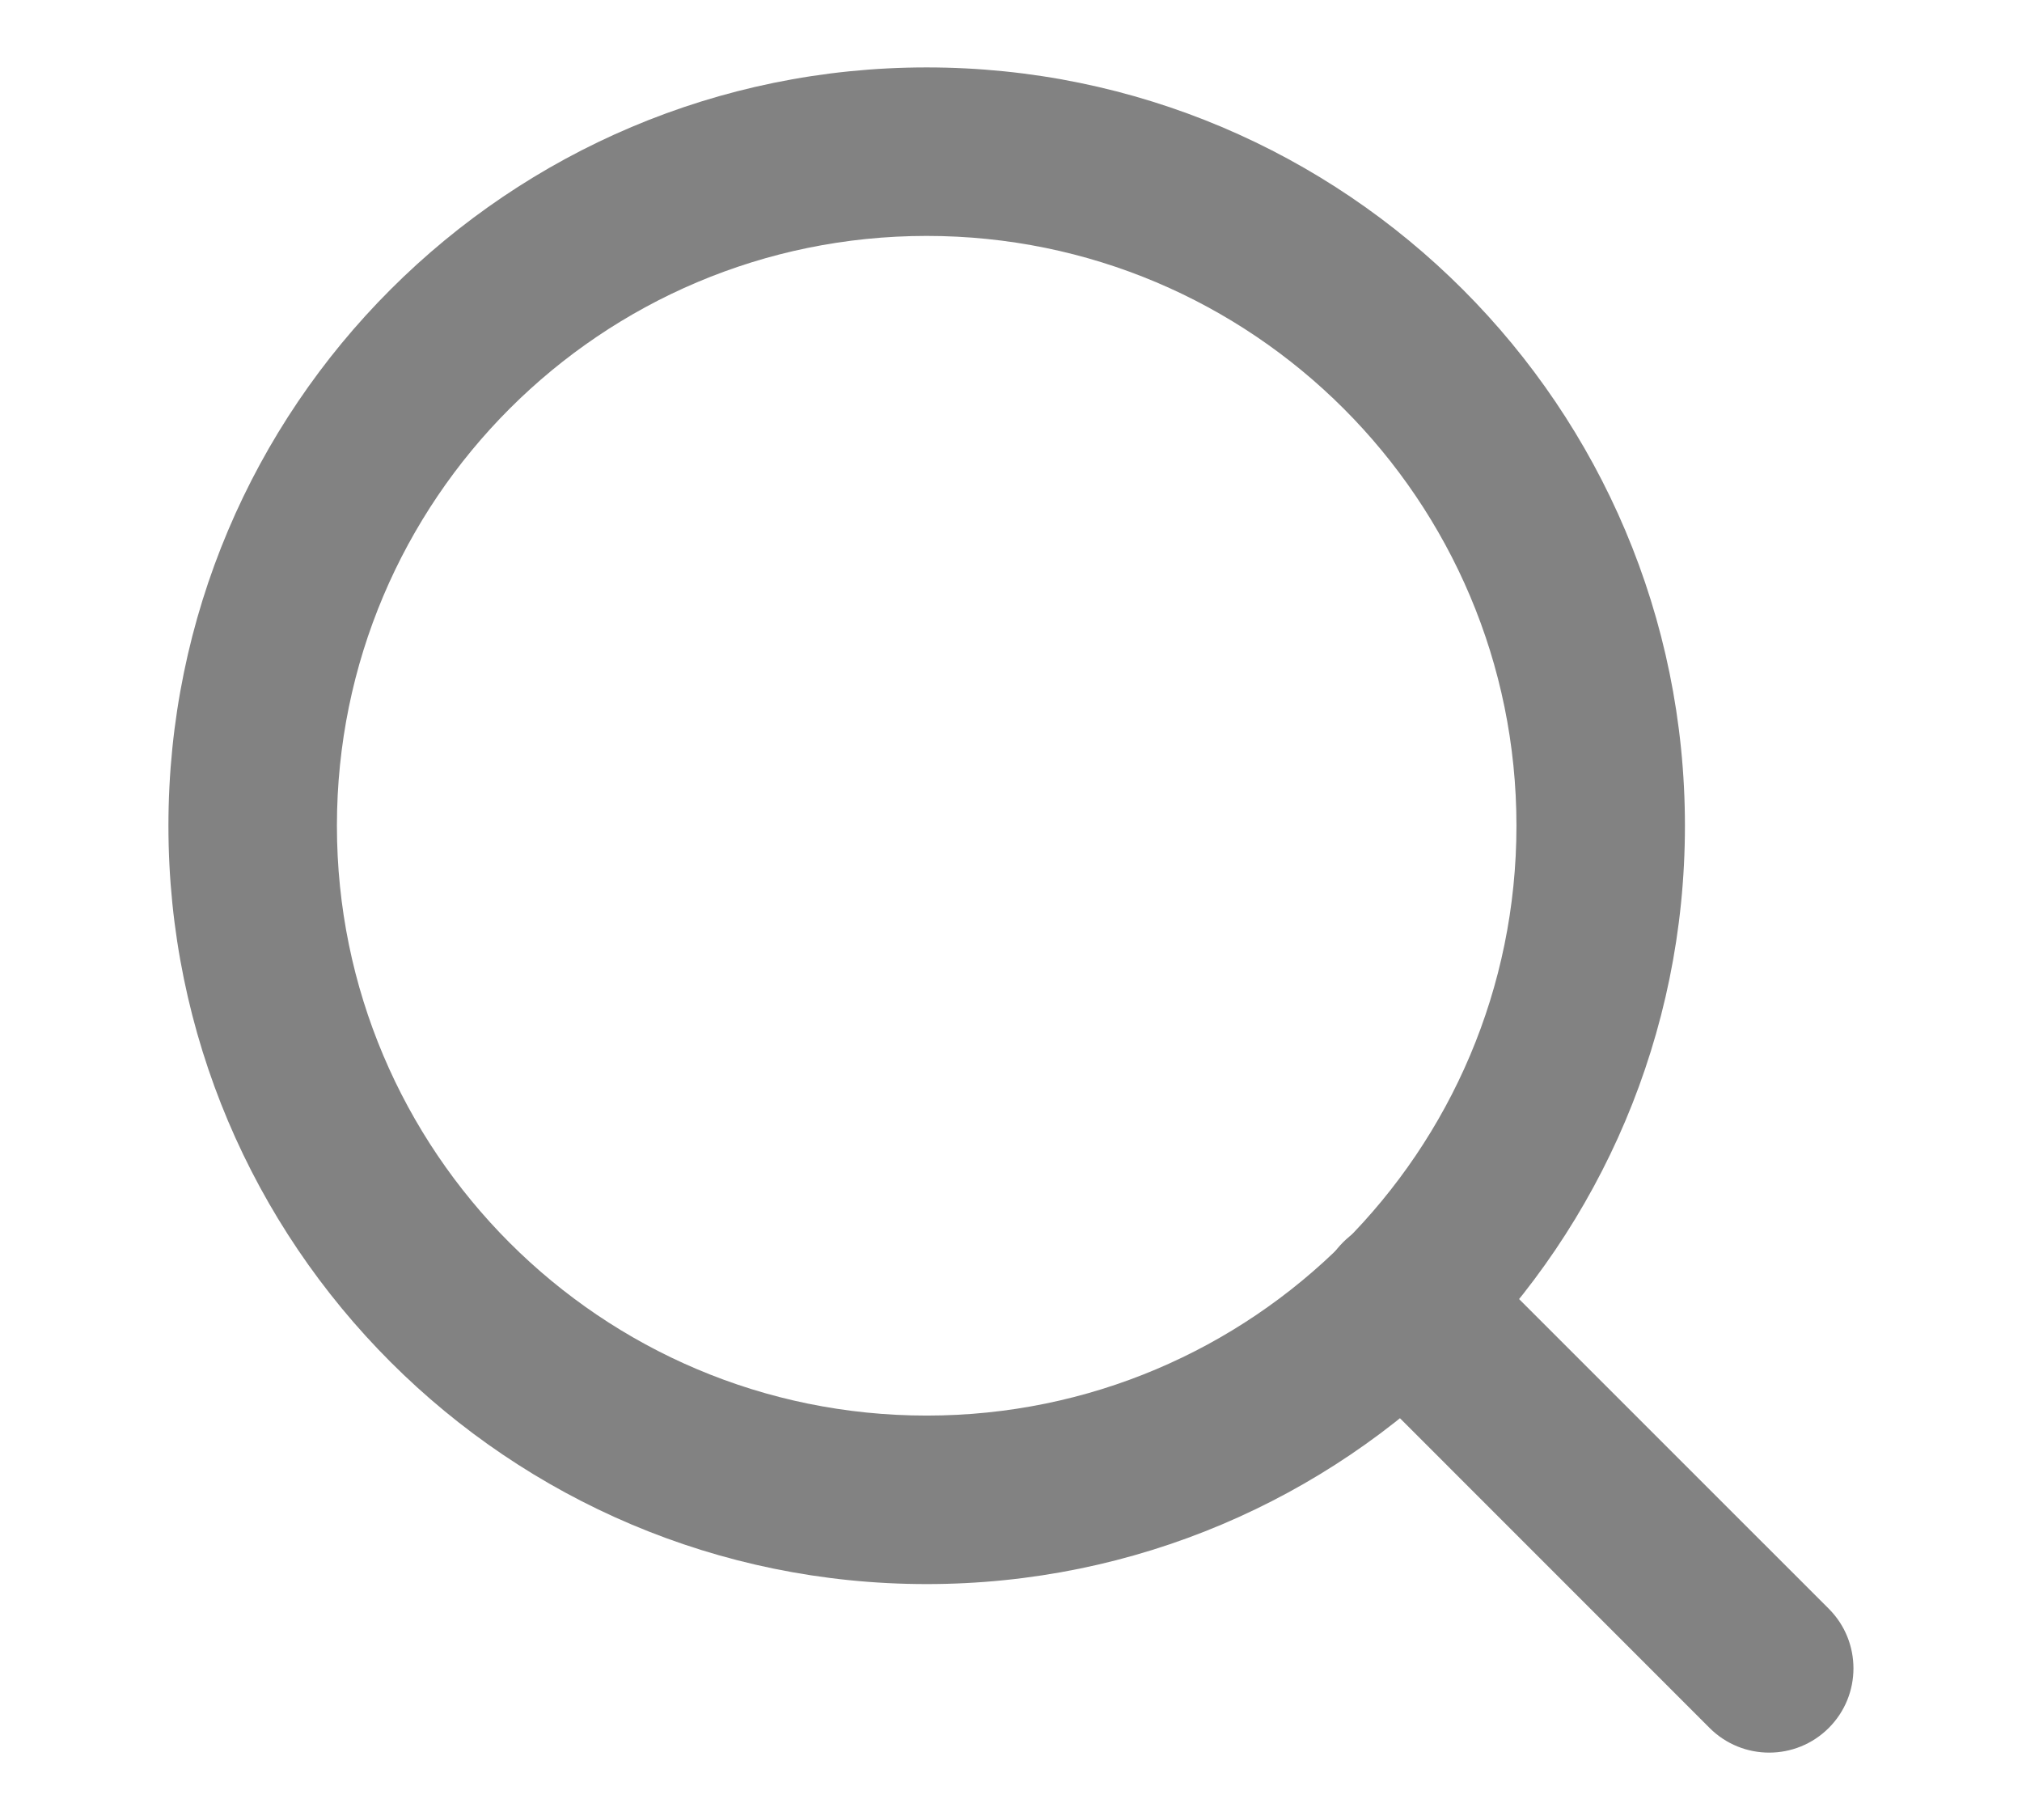 <svg width="20" height="18" viewBox="0 0 24 24" fill="none" xmlns="http://www.w3.org/2000/svg">
<path fill-rule="evenodd" clip-rule="evenodd" d="M10.888 3.111C6.592 3.111 3.11 6.593 3.11 10.889C3.11 15.184 6.592 18.667 10.888 18.667C15.184 18.667 18.666 15.184 18.666 10.889C18.666 6.593 15.184 3.111 10.888 3.111ZM0.888 10.889C0.888 5.366 5.365 0.889 10.888 0.889C16.411 0.889 20.888 5.366 20.888 10.889C20.888 16.412 16.411 20.889 10.888 20.889C5.365 20.889 0.888 16.412 0.888 10.889Z" fill="#828282"/>
<path fill-rule="evenodd" clip-rule="evenodd" d="M16.38 16.381C16.814 15.947 17.518 15.947 17.951 16.381L22.785 21.214C23.219 21.648 23.219 22.352 22.785 22.786C22.351 23.22 21.647 23.22 21.213 22.786L16.38 17.952C15.946 17.518 15.946 16.815 16.38 16.381Z" fill="#828282"/>
</svg>

